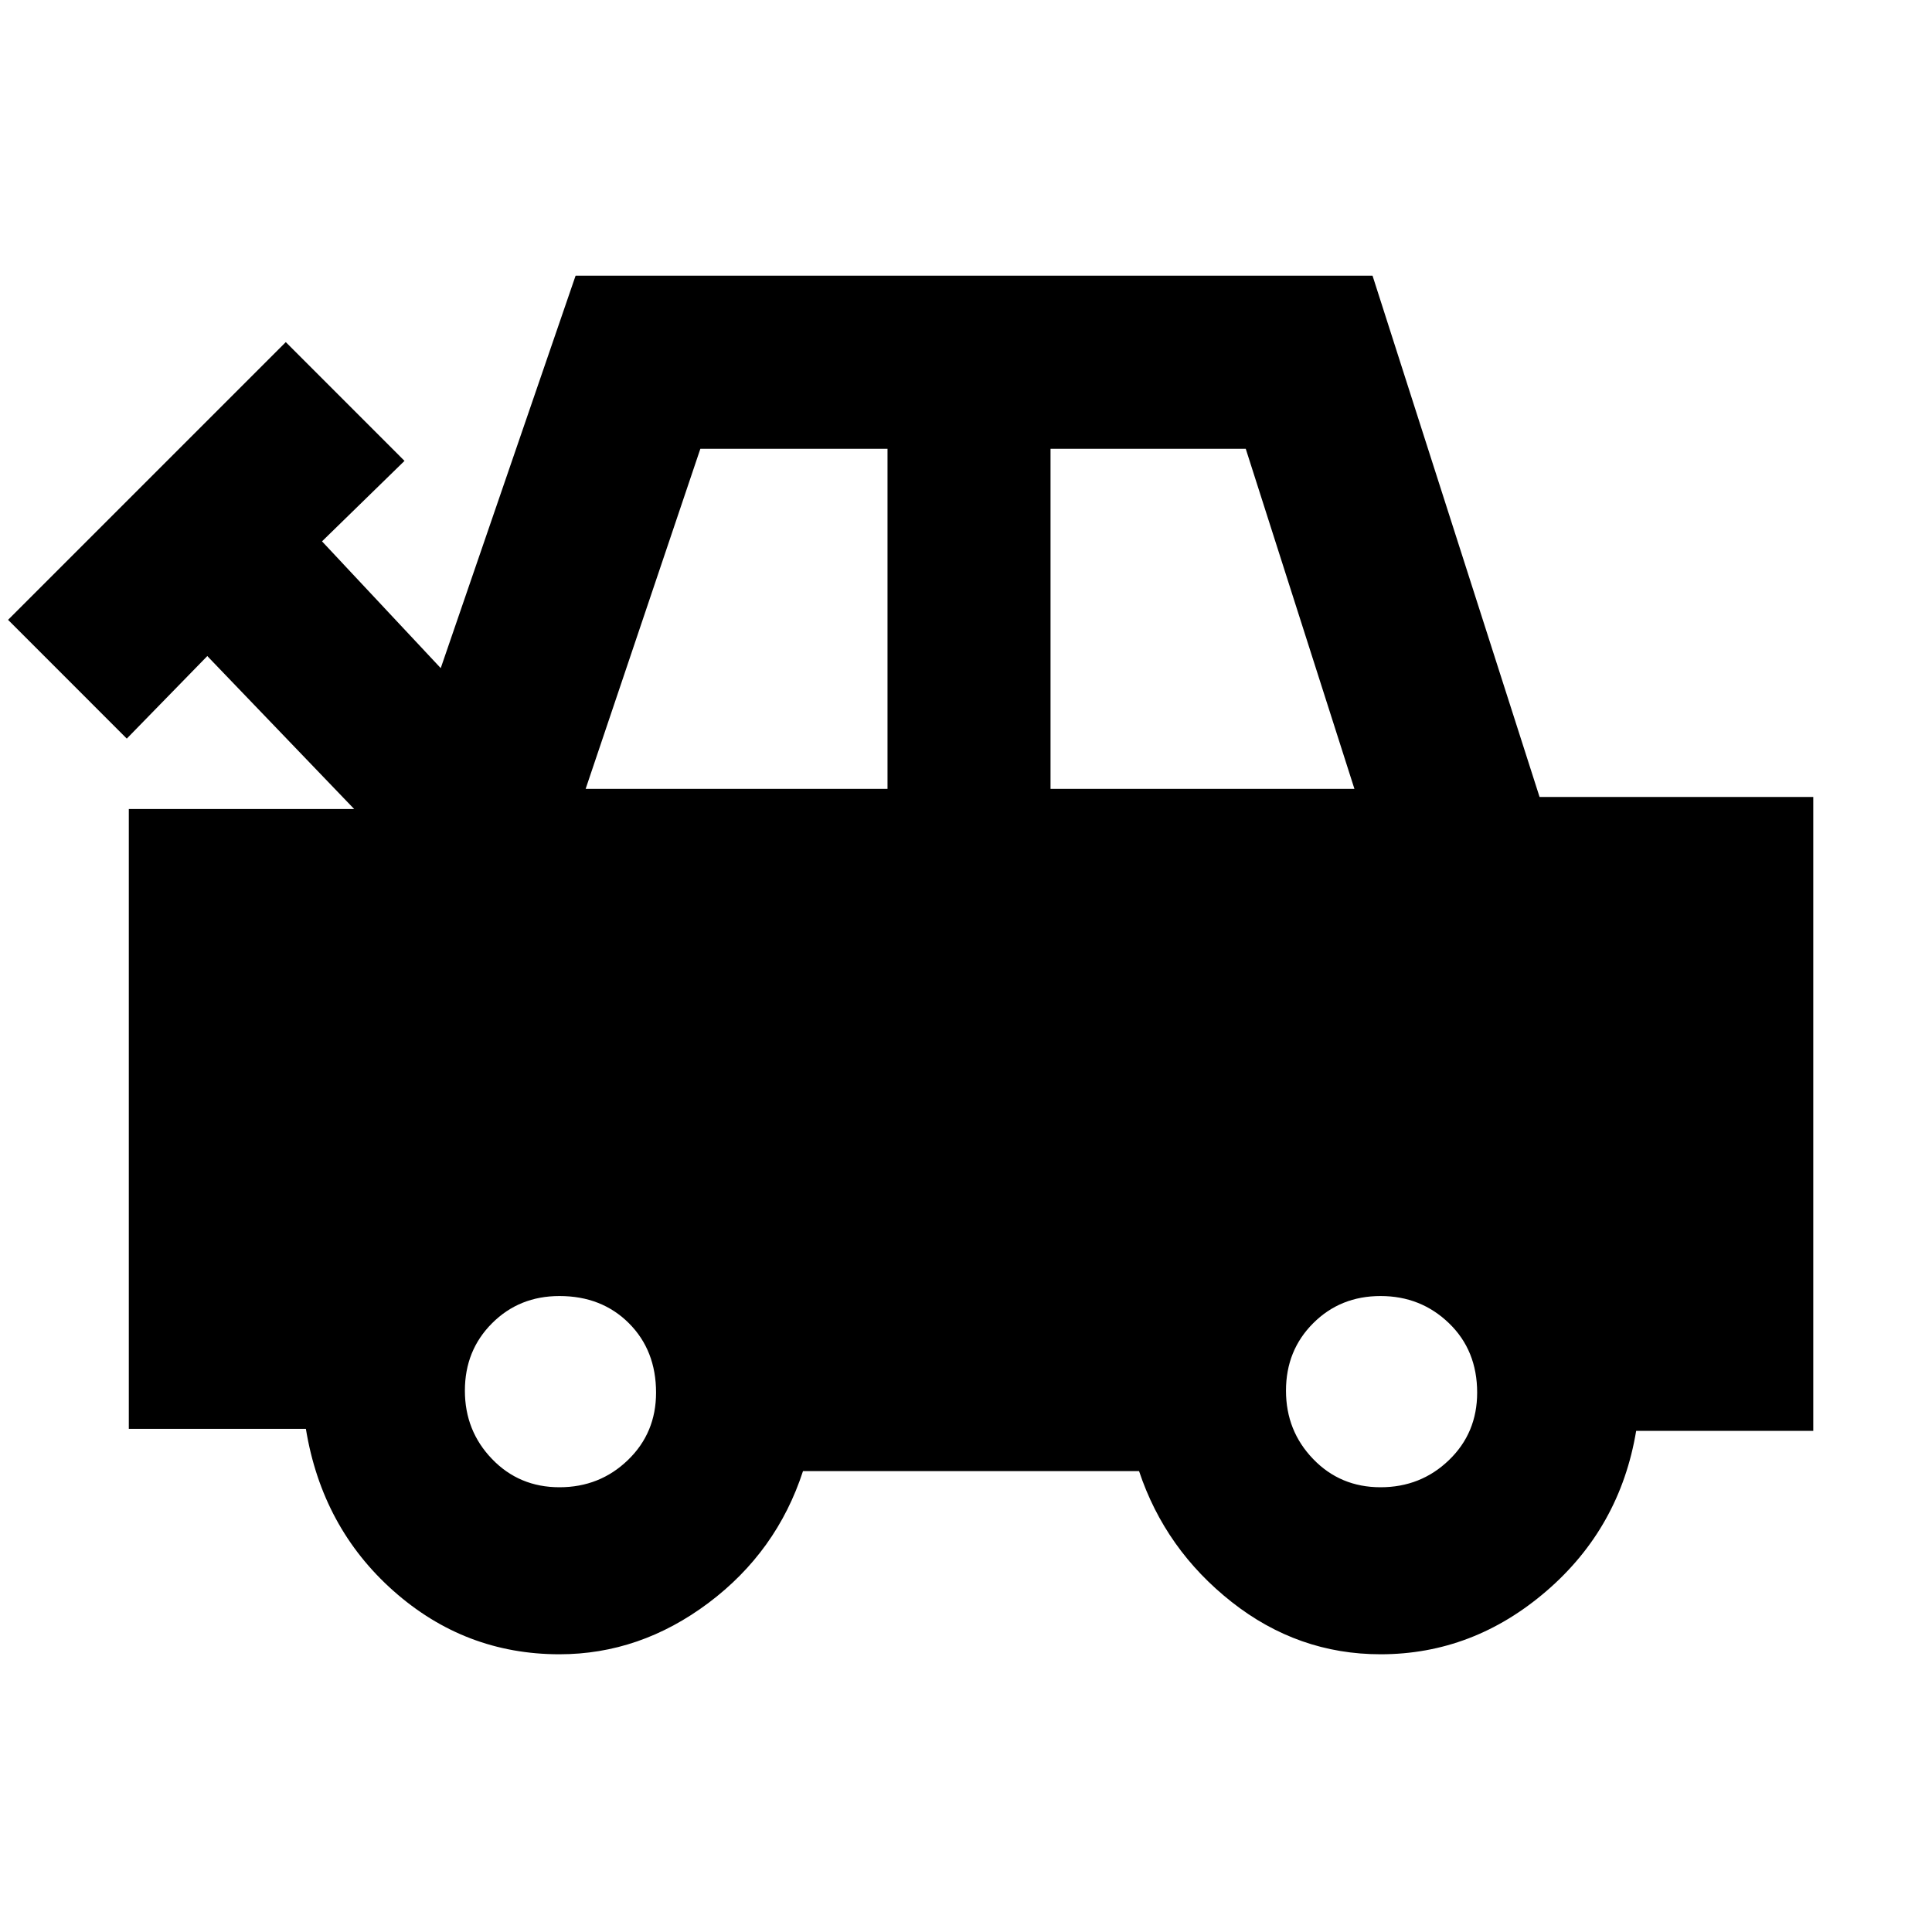 <svg xmlns="http://www.w3.org/2000/svg" height="40" width="40"><path d="M11.583 34.25q-1.958 0-3.437-1.312-1.479-1.313-1.813-3.355H2.667V16.75h4.666l-3.041-3.167-1.667 1.709-2.458-2.459 5.75-5.75 2.458 2.459-1.708 1.666 2.458 2.625 2.792-8.125h16.5L31.875 16.5h5.667v13.125h-3.667q-.333 2-1.854 3.313-1.521 1.312-3.438 1.312-1.708 0-3.083-1.083-1.375-1.084-1.917-2.709h-6.958q-.542 1.667-1.958 2.73-1.417 1.062-3.084 1.062Zm.542-17.917h6.25V9.292H14.5Zm9.625 0h6.292l-2.25-7.041H21.75ZM11.583 30.792q.834 0 1.417-.563.583-.562.583-1.396 0-.875-.562-1.437-.563-.563-1.438-.563-.833 0-1.395.563-.563.562-.563 1.396 0 .833.563 1.416.562.584 1.395.584Zm17 0q.834 0 1.417-.563.583-.562.583-1.396 0-.875-.583-1.437-.583-.563-1.417-.563-.833 0-1.395.563-.563.562-.563 1.396 0 .833.563 1.416.562.584 1.395.584Z"/></svg>